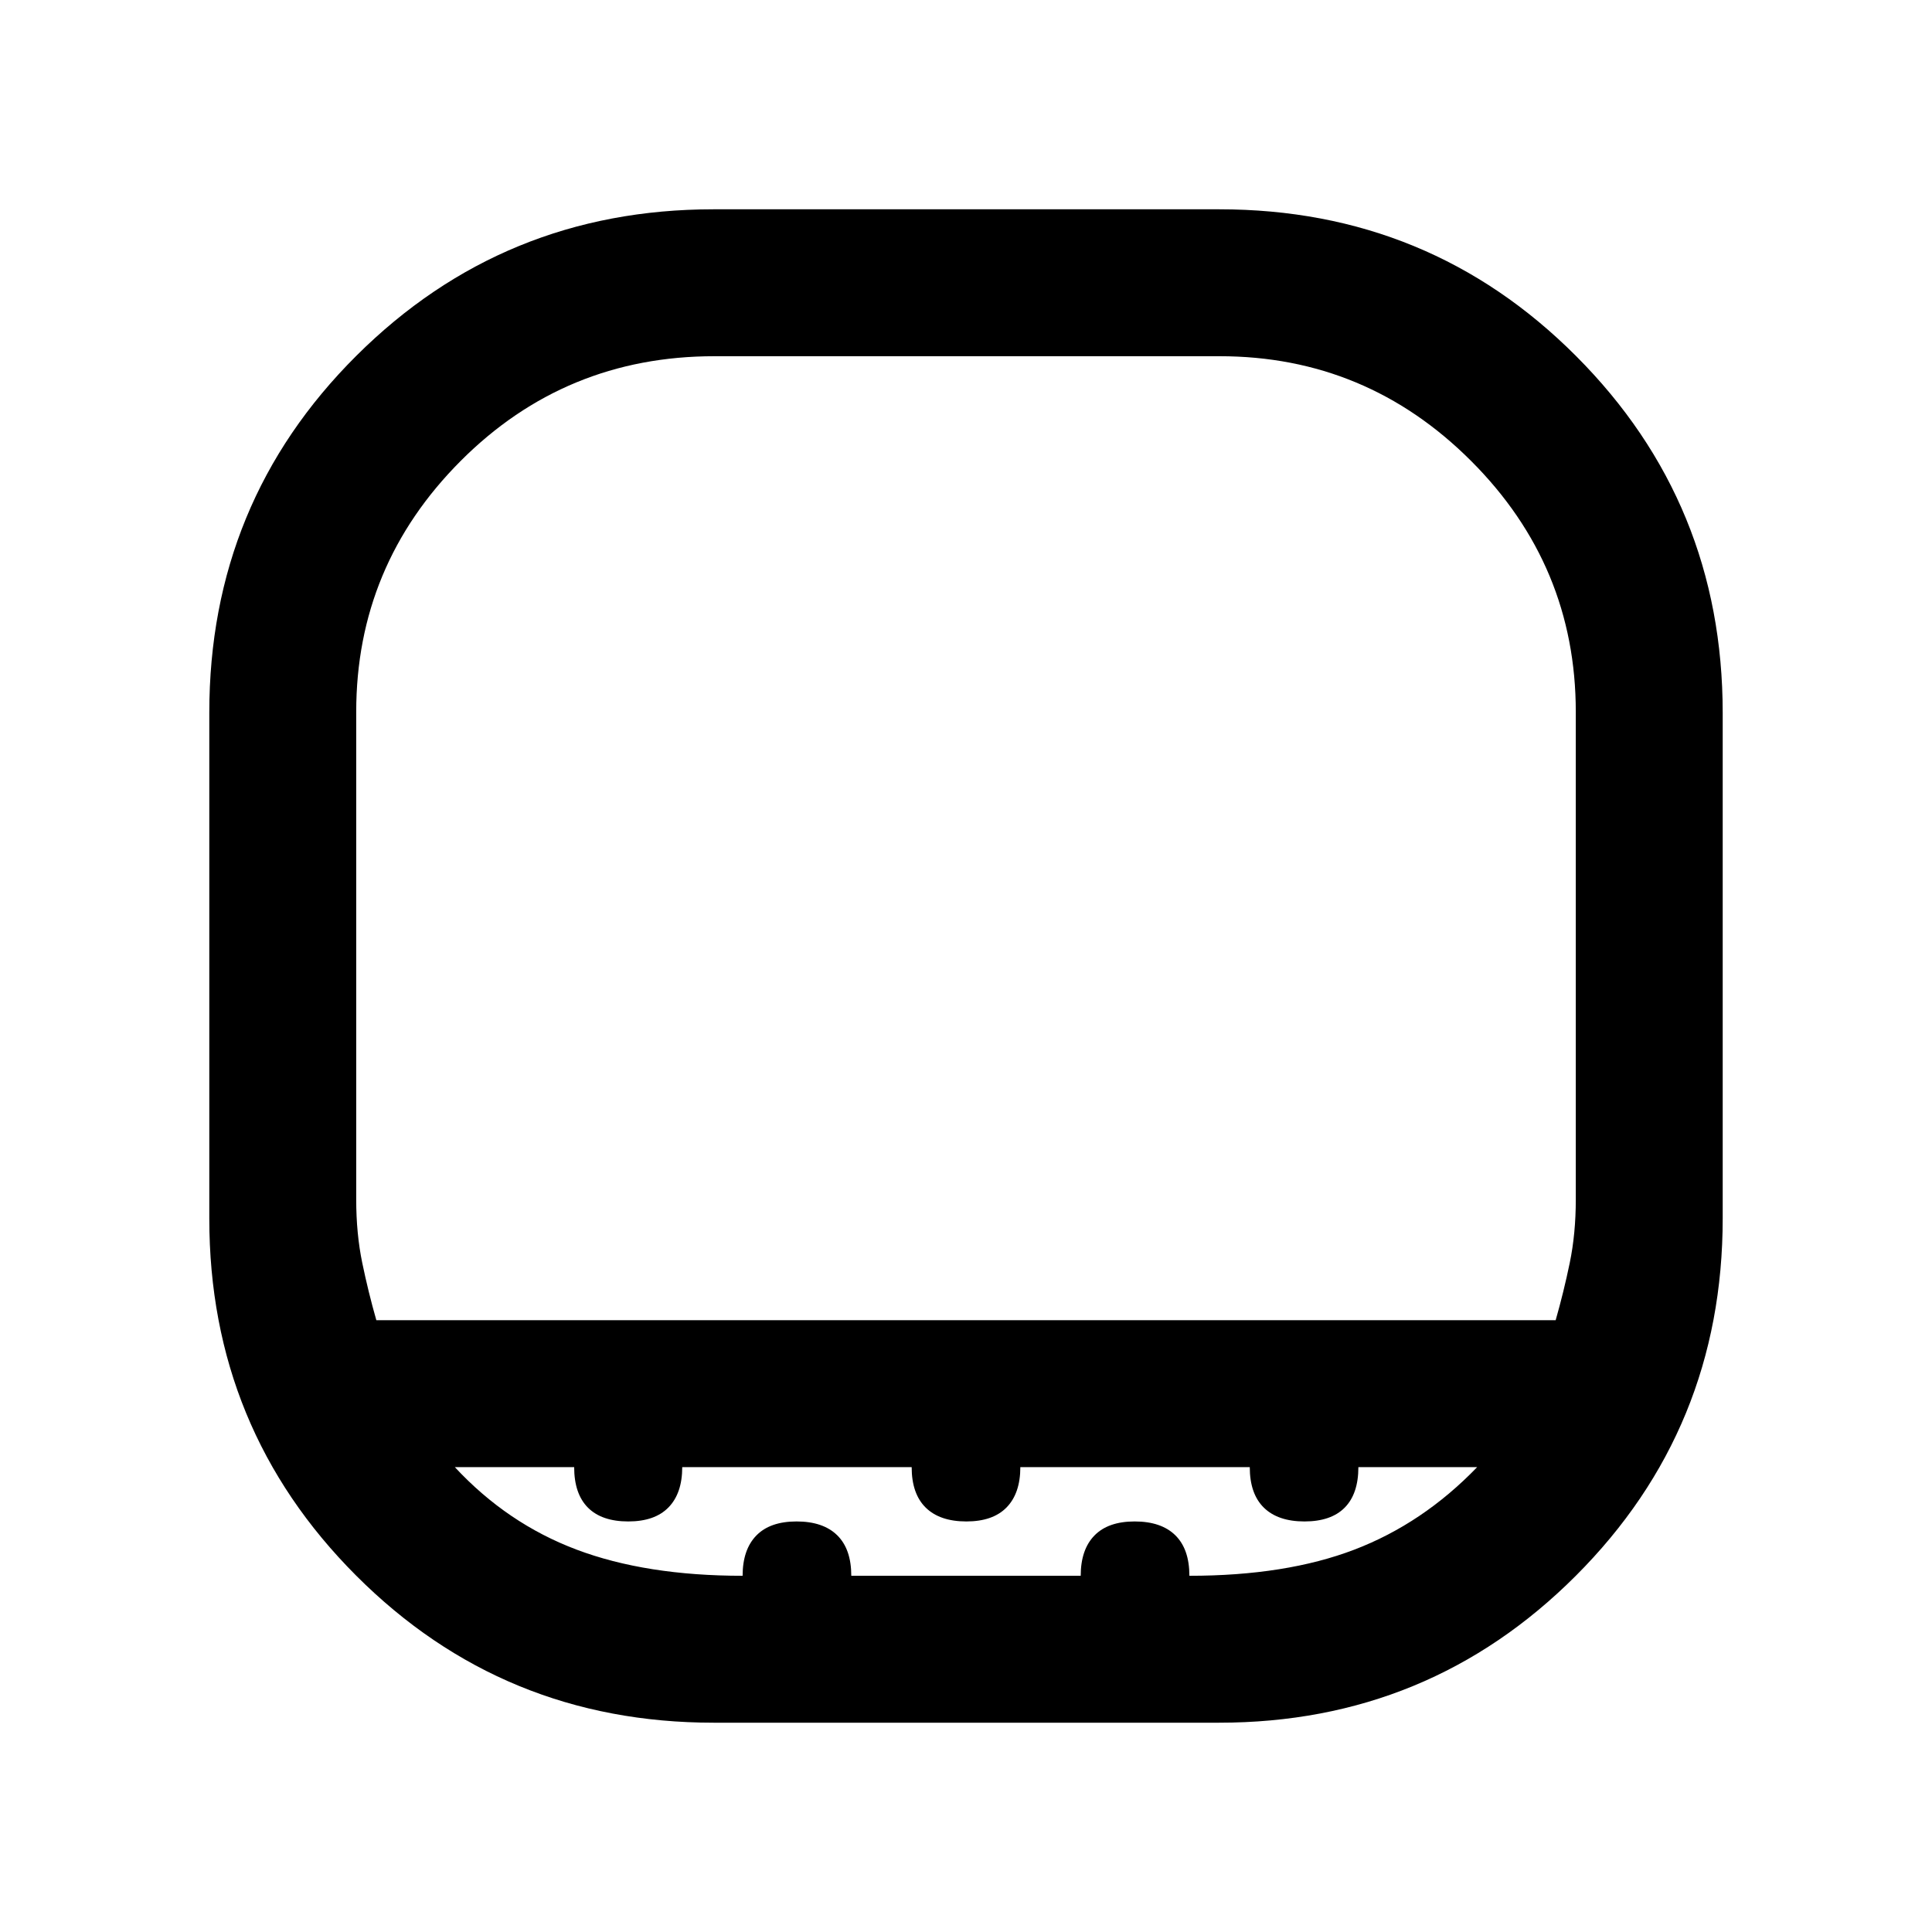 <svg xmlns="http://www.w3.org/2000/svg" height="48" viewBox="0 -960 960 960" width="48"><path d="M355-783q-74.17 0-126.09 52.03Q177-678.94 177-606.22V-364q0 17 3 31.5t7 28.5h586q4-14 7-28.5t3-31.5v-242.22q0-72.72-52.03-124.75T606-783H355Zm-.37 679Q250-104 177-177.06q-73-73.07-73-177.44v-251.38q0-104.54 73.06-177.33Q250.13-856 354.5-856h251.38q104.54 0 177.33 72.99Q856-710.03 856-605.76v251.13Q856-250 783.01-177q-72.98 73-177.25 73H354.63ZM369-177q0-13 6.81-20 6.8-7 20-7 13.19 0 20.19 6.86 7 6.87 7 20.14h114q0-13 6.81-20 6.8-7 20-7 13.19 0 20.19 6.86 7 6.87 7 20.14 48 0 82-13t61-41h-59.03q0 13.27-6.8 20.14-6.8 6.86-19.99 6.86-13.18 0-20.18-6.86-7-6.87-7-20.14H507q0 13-6.81 20-6.8 7-20 7-13.19 0-20.19-6.86-7-6.87-7-20.14H339q0 13-6.81 20-6.8 7-20 7-13.19 0-20.04-6.86-6.85-6.87-6.85-20.14H226q26 28 60.5 41t82.5 13Zm-14-127h428-606 178Z"/></svg>
